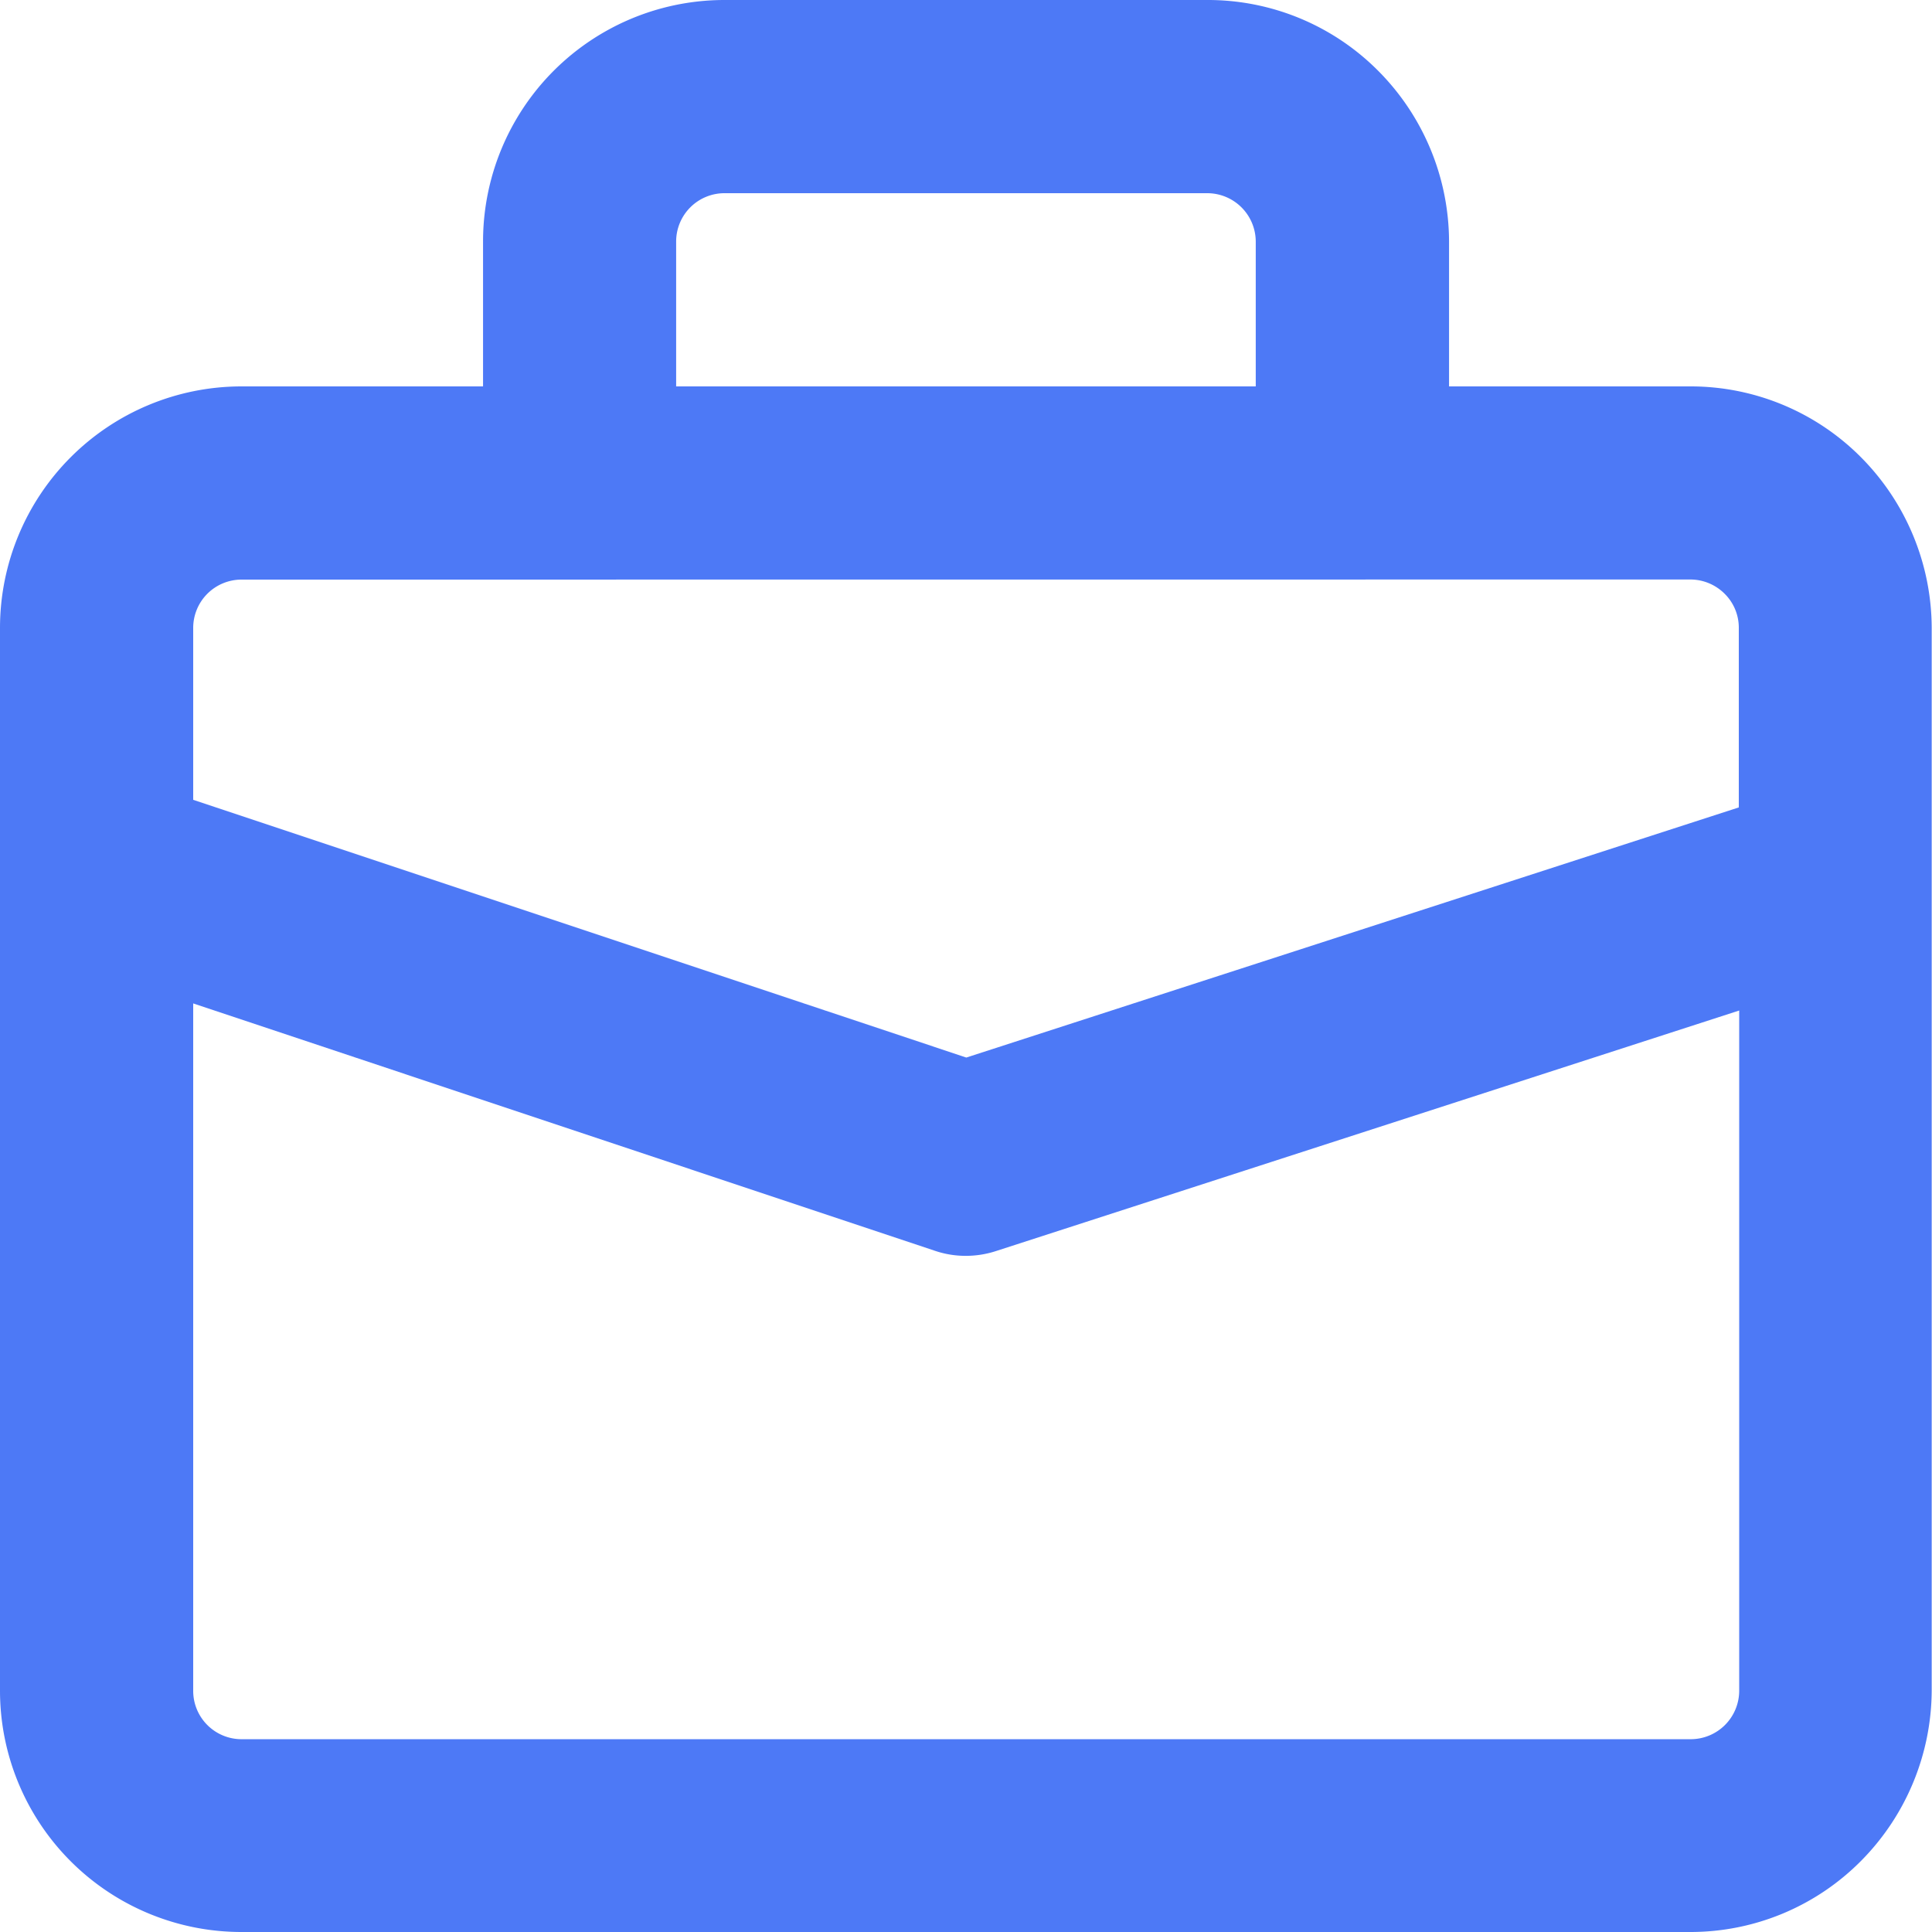 <svg xmlns="http://www.w3.org/2000/svg" width="19.31" height="19.31" viewBox="0 0 19.31 19.31">
    <path fill="#4d79f6" d="M16.9 19.31H2.414A2.413 2.413 0 0 1 0 16.9V6.275a2.415 2.415 0 0 1 2.414-2.413h2.414V2.414A2.413 2.413 0 0 1 7.241 0h4.828a2.4 2.4 0 0 1 1.706.708 2.427 2.427 0 0 1 .708 1.706v1.448H16.9a2.4 2.4 0 0 1 1.7.708 2.43 2.43 0 0 1 .707 1.706V16.9a2.433 2.433 0 0 1-.707 1.7 2.4 2.4 0 0 1-1.7.71zM1.931 10.029V16.9a.483.483 0 0 0 .483.483H16.9a.485.485 0 0 0 .483-.483v-6.8l-7.431 2.405a.976.976 0 0 1-.3.047.957.957 0 0 1-.306-.05l-7.415-2.473zm.483-4.236a.483.483 0 0 0-.483.482v1.719l7.727 2.576 7.721-2.5V6.275a.477.477 0 0 0-.142-.341.486.486 0 0 0-.341-.142zm4.827-3.862a.483.483 0 0 0-.483.483v1.448h5.793V2.414a.485.485 0 0 0-.482-.483z"/>
</svg>
